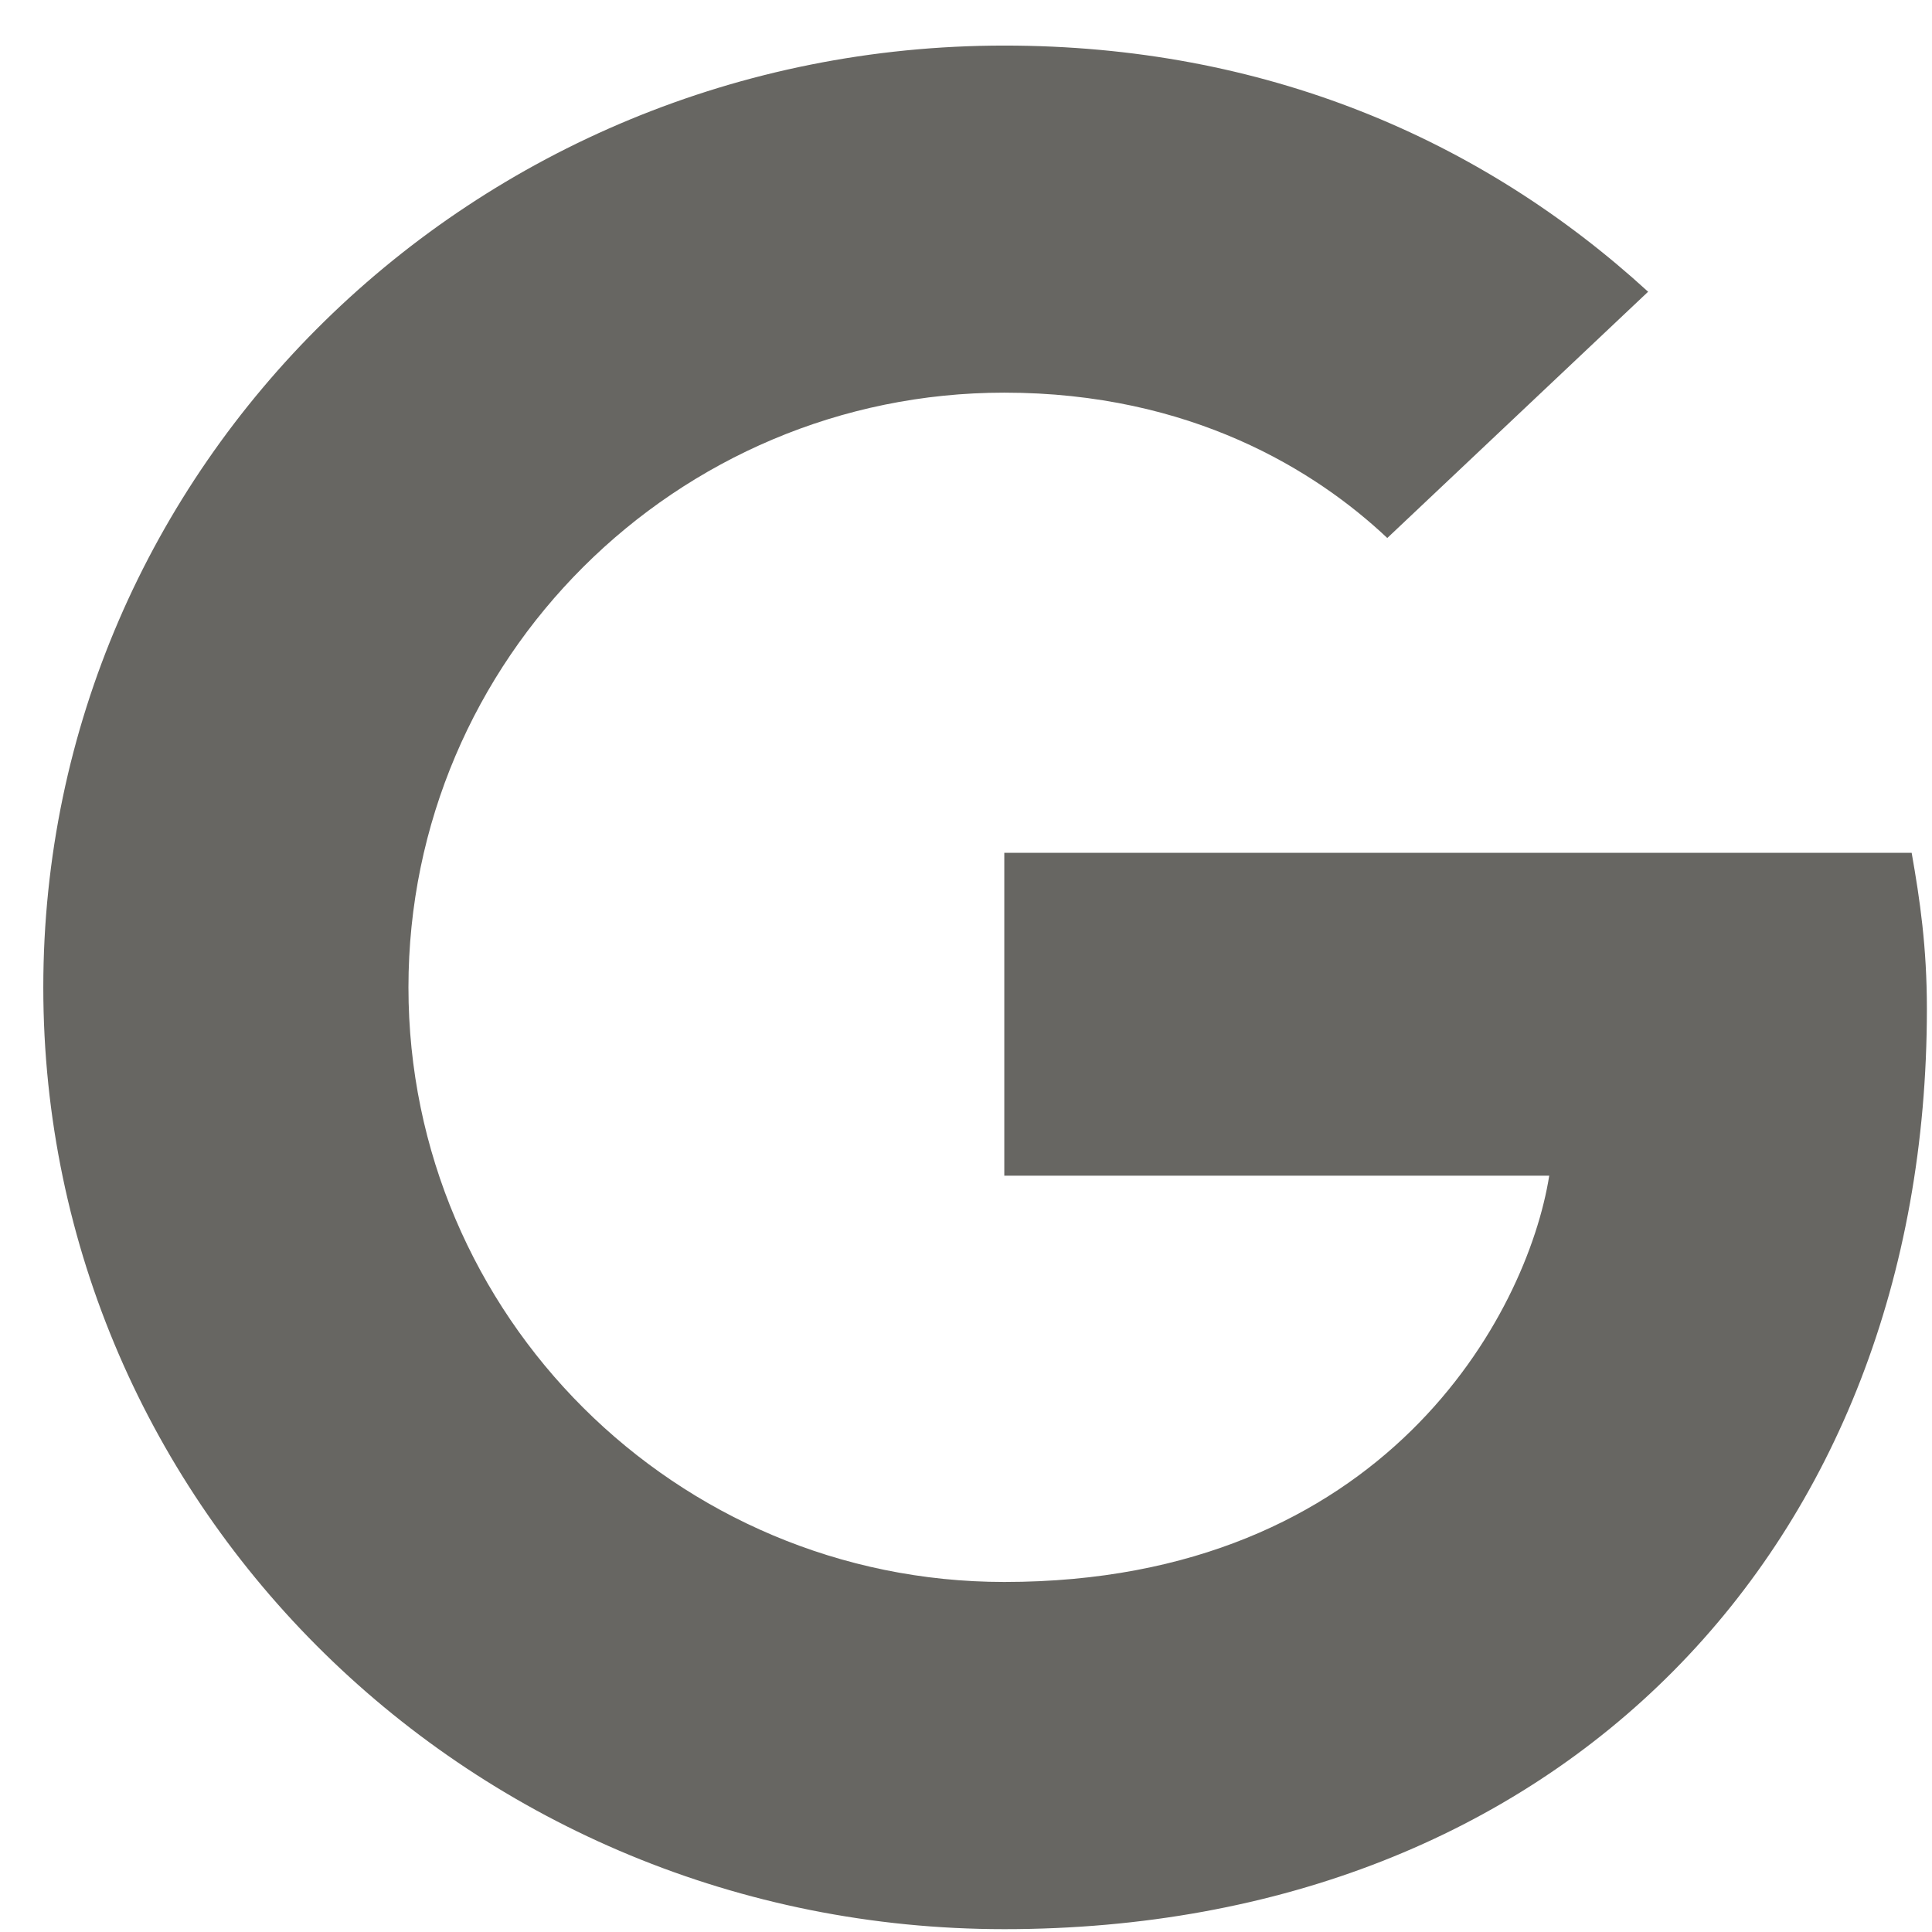<svg width="17" height="17" viewBox="0 0 17 17" fill="none" xmlns="http://www.w3.org/2000/svg">
<g clip-path="url(#clip0_0_343)">
<path fill-rule="evenodd" clip-rule="evenodd" d="M8.837 7.504V10.345H13.632C13.439 11.563 12.183 13.92 8.837 13.92C5.95 13.92 3.594 11.578 3.594 8.688C3.594 5.799 5.95 3.455 8.837 3.455C10.479 3.455 11.579 4.142 12.207 4.734L14.502 2.567C13.028 1.218 11.12 0.401 8.837 0.401C4.162 0.401 0.381 4.106 0.381 8.688C0.381 13.269 4.162 16.975 8.837 16.975C13.717 16.975 16.955 13.613 16.955 8.877C16.955 8.333 16.894 7.918 16.821 7.504H8.837Z" fill="#676662"/>
</g>
<defs>
<clipPath id="clip0_0_343">
<rect width="16.574" height="16.574" fill="white" transform="translate(0.381 0.401)"/>
</clipPath>
</defs>
</svg>
